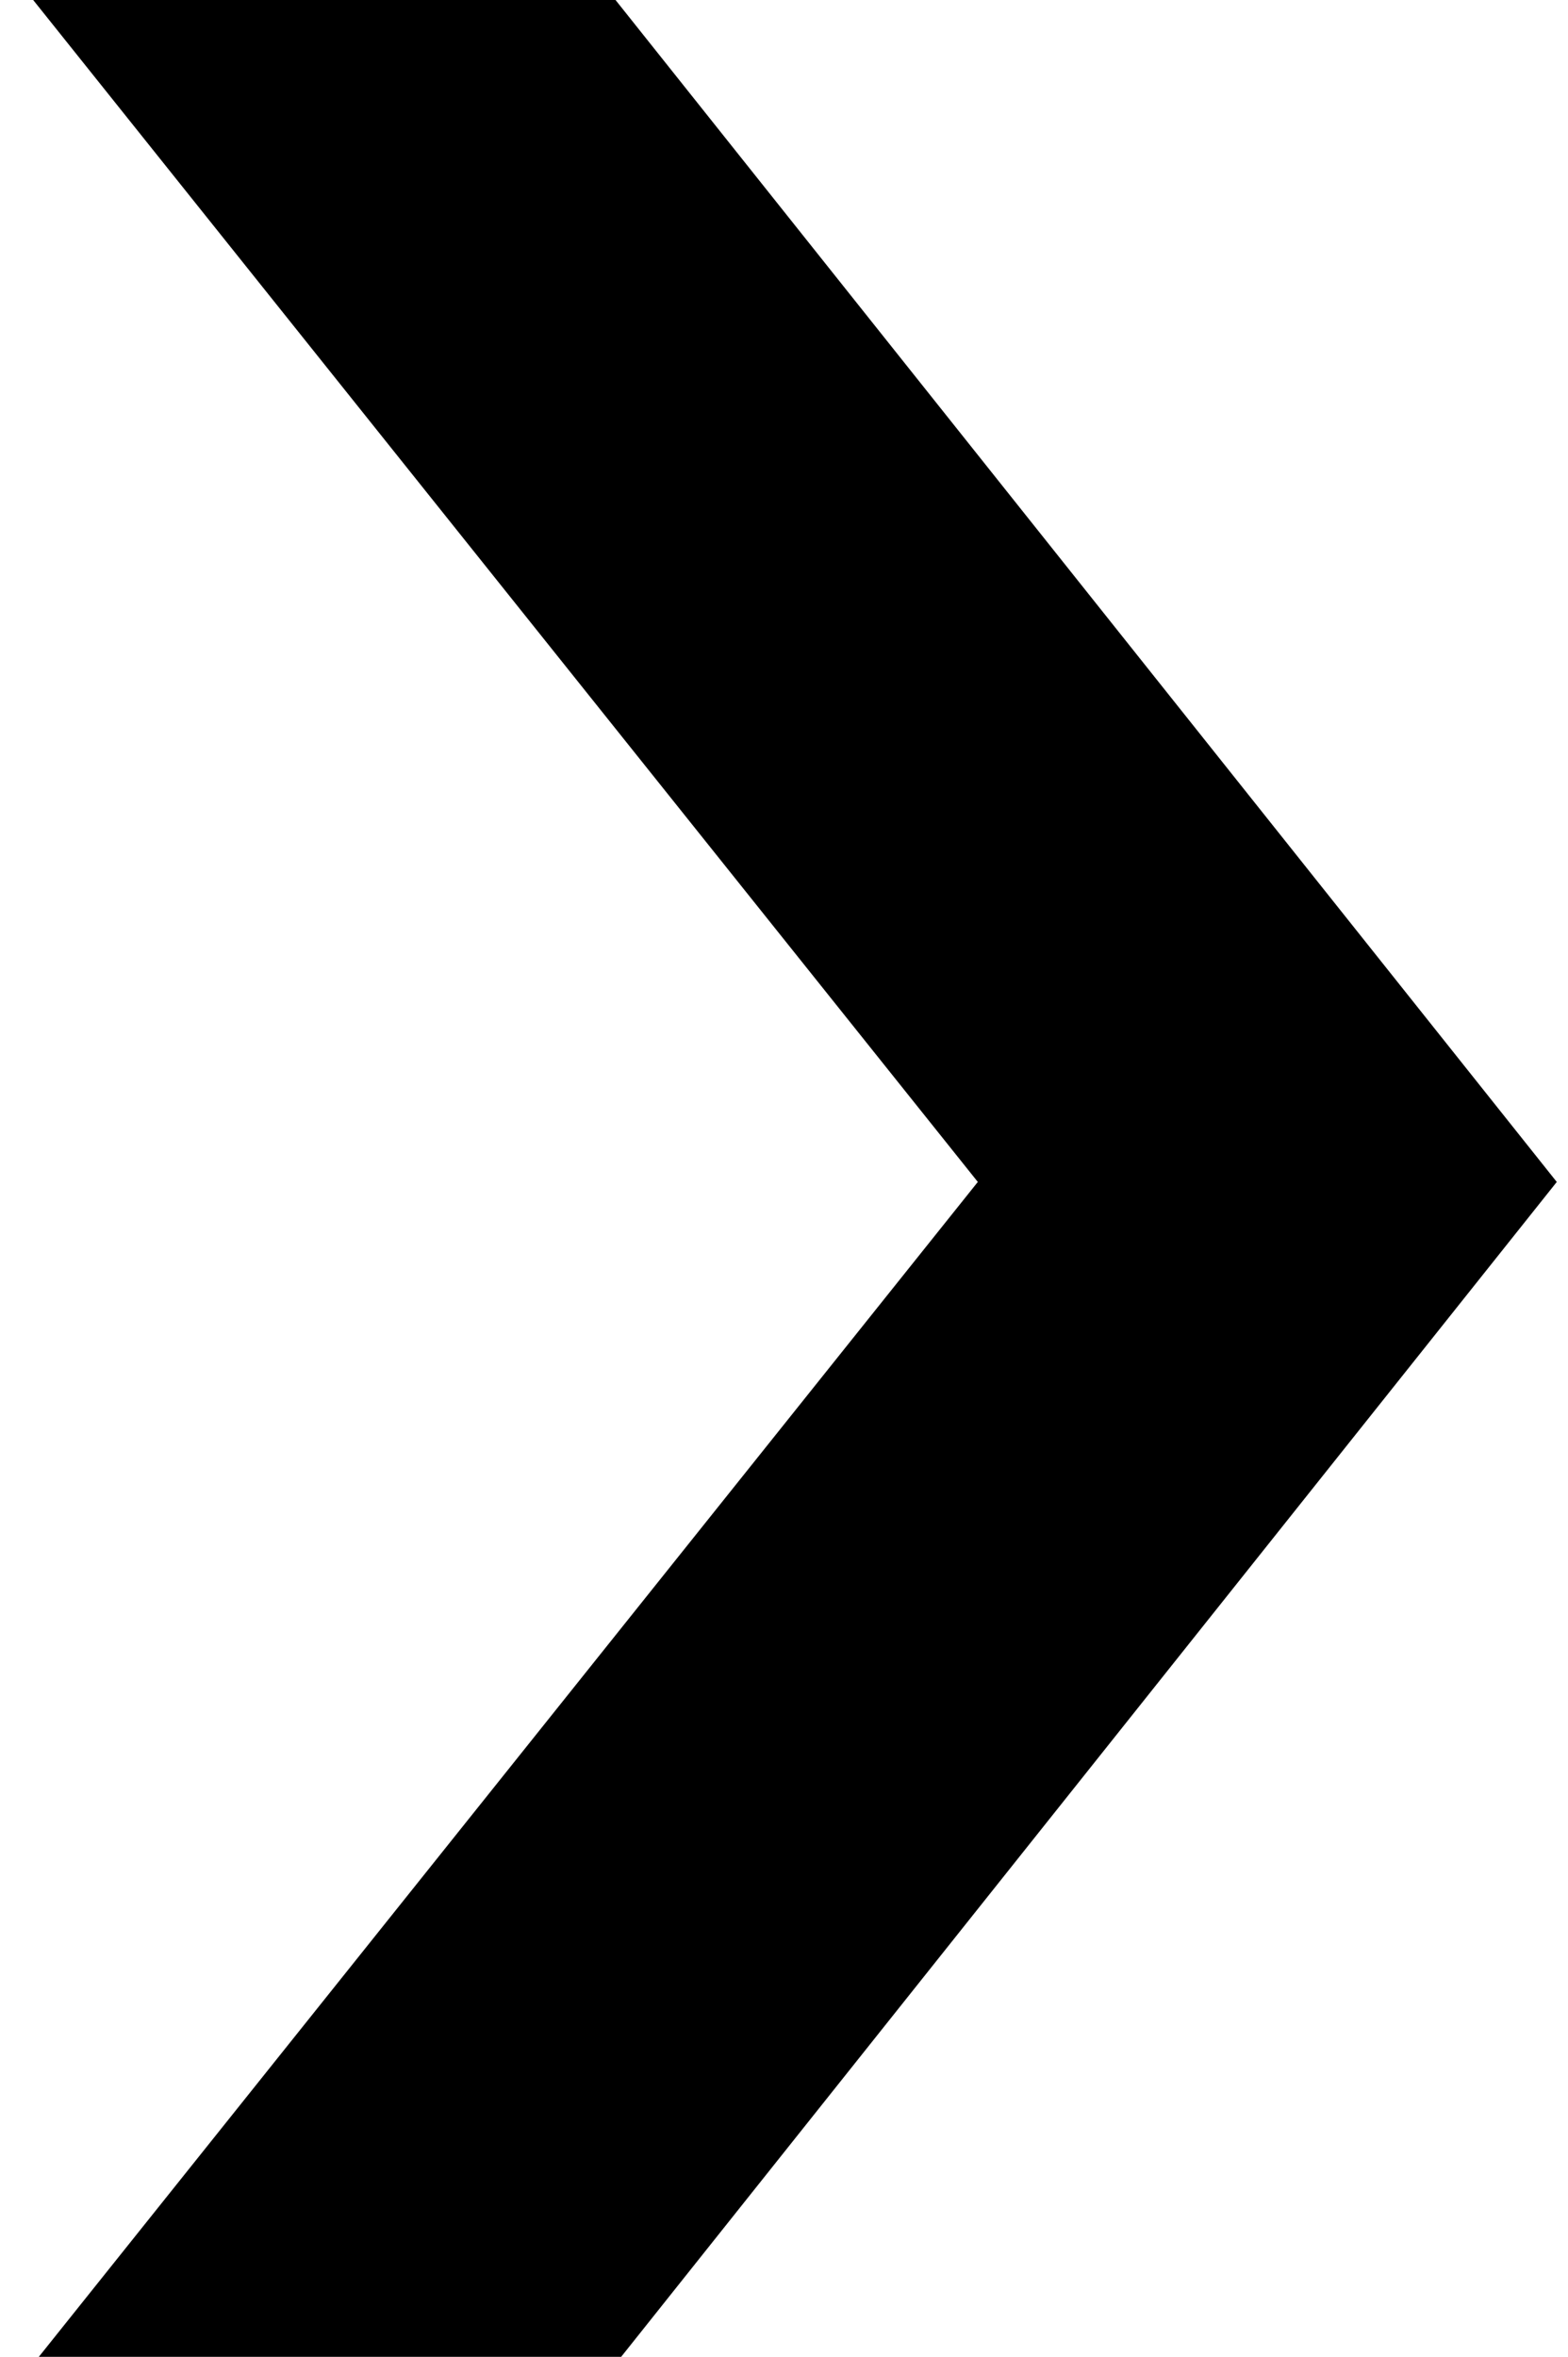 <svg xmlns="http://www.w3.org/2000/svg" viewBox="197 0 185 278" enable-background="new 197 0 185 278"><path d="M380.675 139.416l-111.052 139.415h-68.709l111.453-139.416-111.453-139.415h68.709l111.052 139.416z"/></svg>